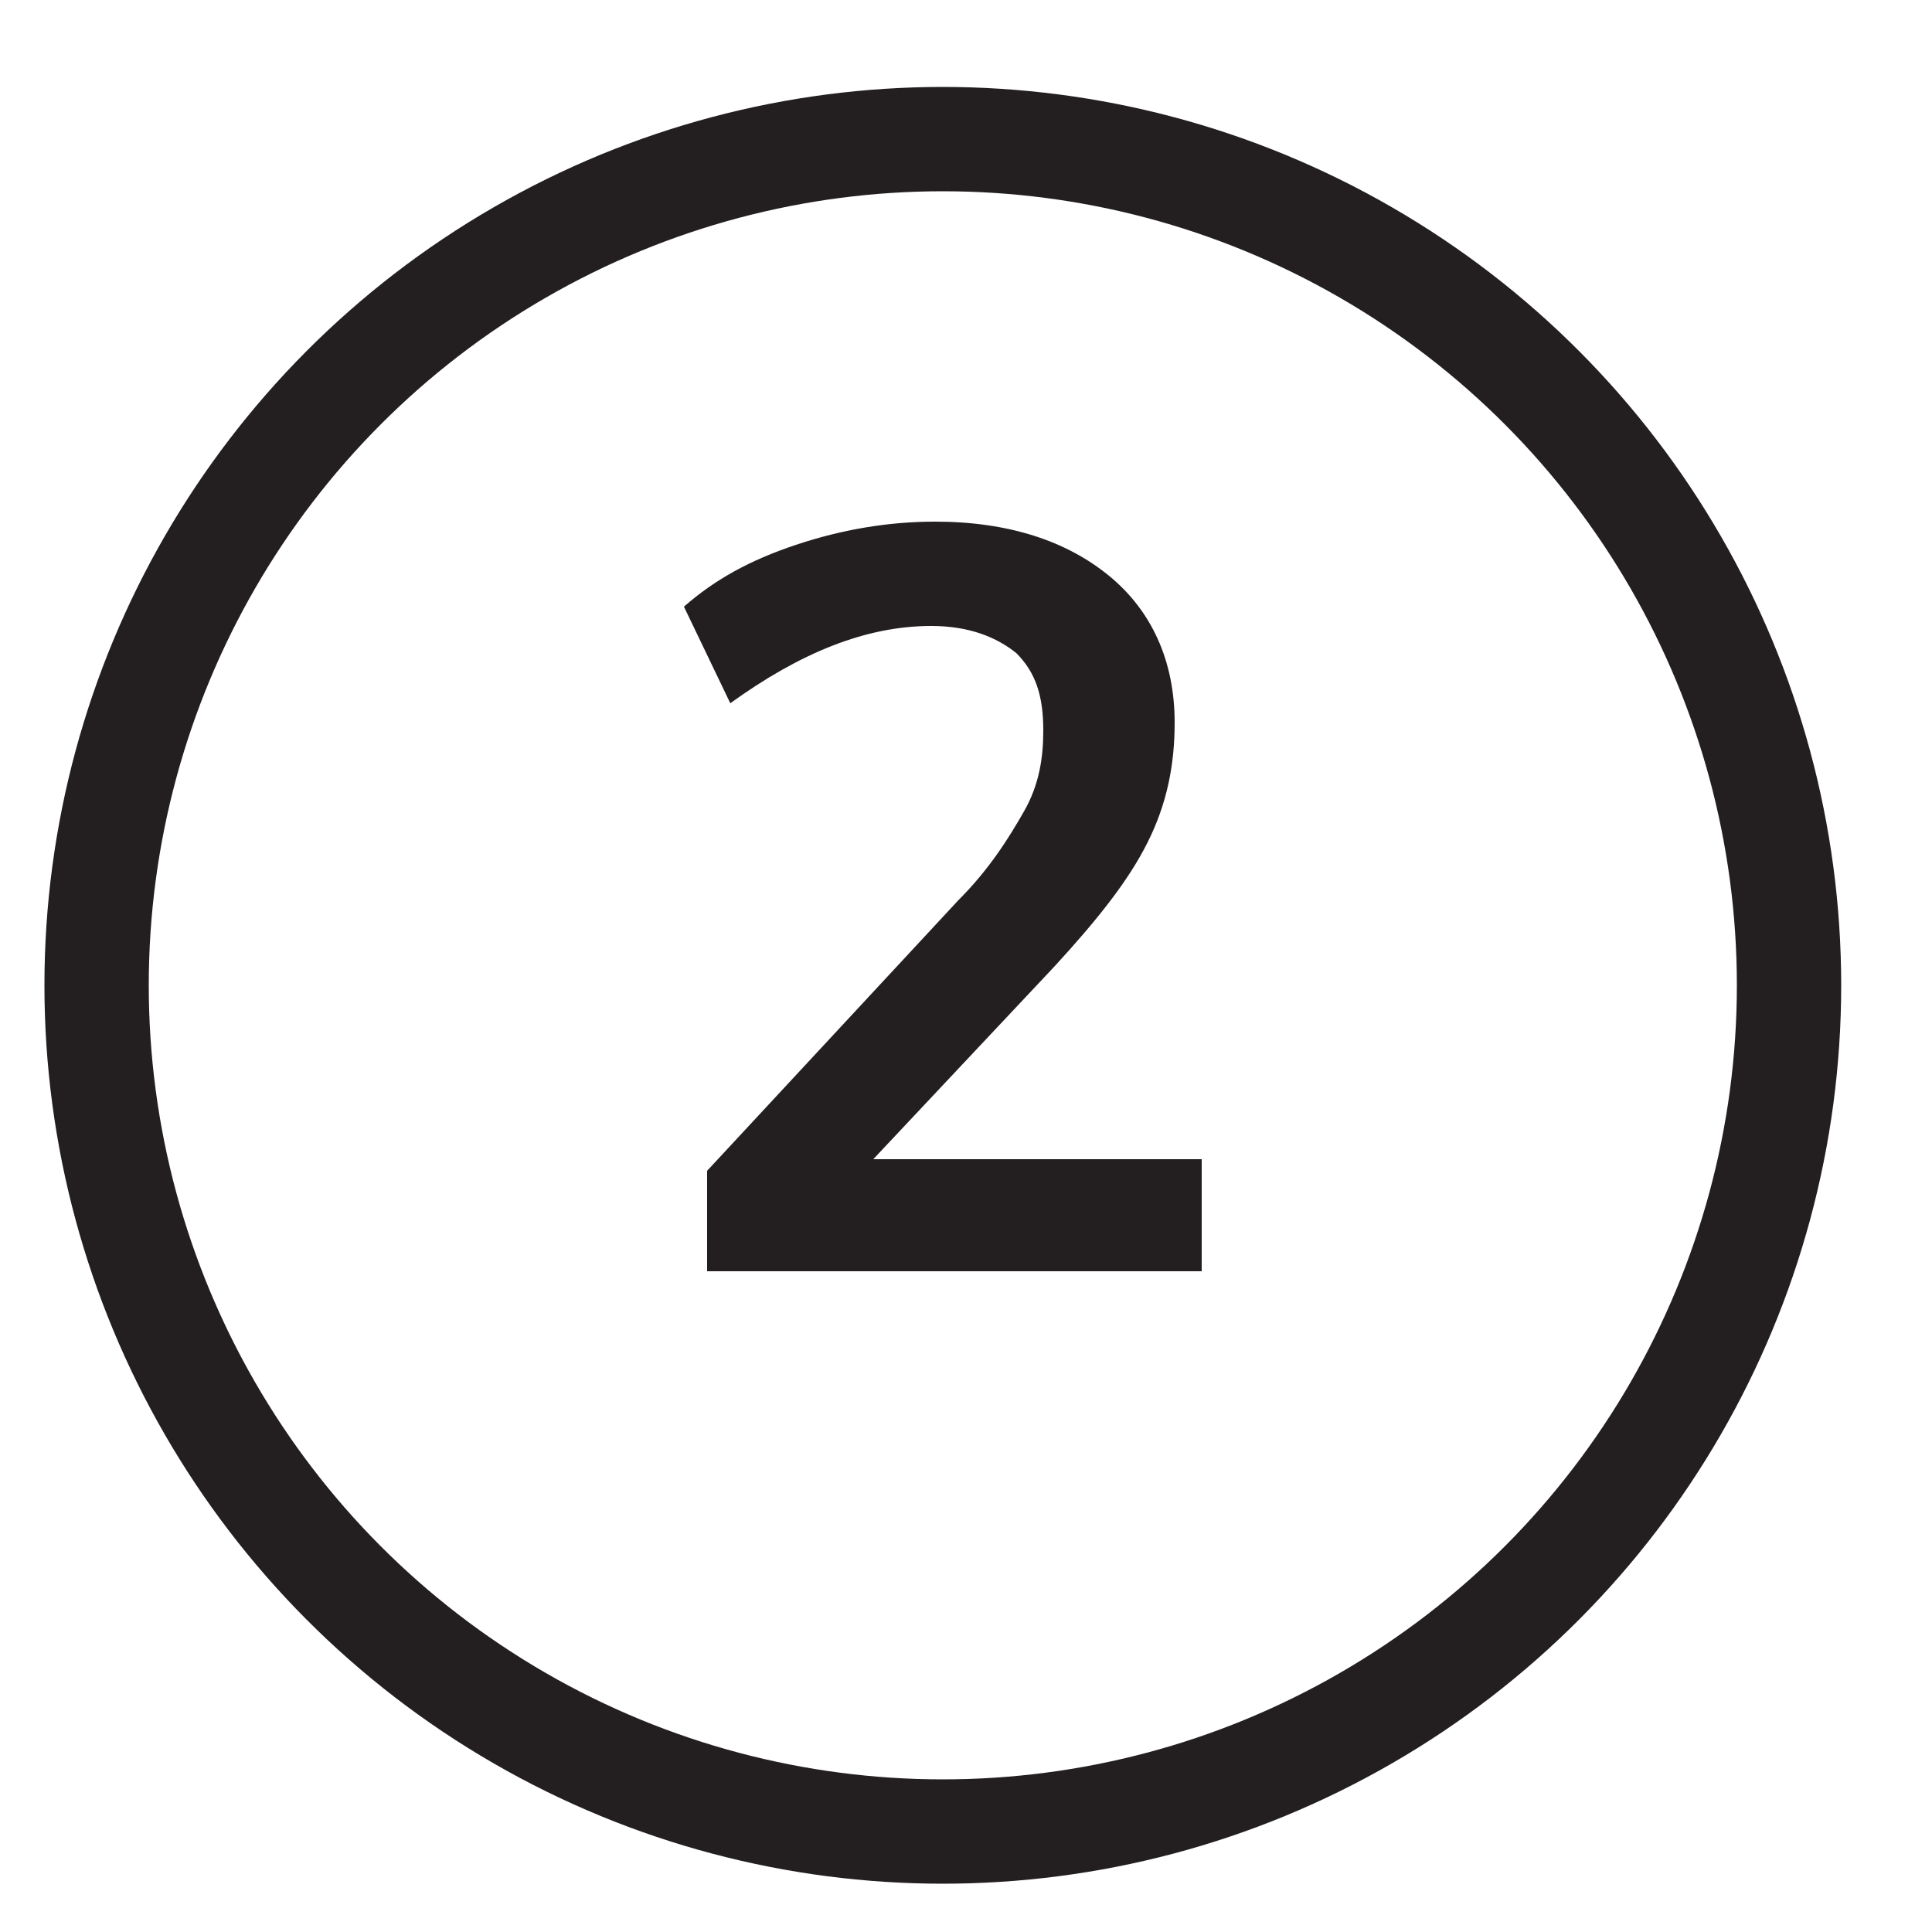 <?xml version="1.0" encoding="utf-8"?>
<!-- Generator: Adobe Illustrator 20.0.0, SVG Export Plug-In . SVG Version: 6.00 Build 0)  -->
<svg version="1.1" id="Layer_1" xmlns="http://www.w3.org/2000/svg" xmlns:xlink="http://www.w3.org/1999/xlink" x="0px" y="0px"
	 viewBox="0 0 50 50" style="enable-background:new 0 0 50 50;" xml:space="preserve">
<style type="text/css">
	.st0{fill:none;stroke:#231F20;stroke-width:2.7;stroke-linecap:round;stroke-linejoin:round;stroke-miterlimit:10;}
	.st1{enable-background:new    ;}
	.st2{fill:#231F20;}
</style>
<g>
	<circle class="st0" cx="24.4" cy="25.5" r="21.9"/>
	<g class="st1">
		<path class="st2" d="M31.1,30.1v2.8H18.3v-2.6l6.5-7c0.8-0.8,1.3-1.6,1.7-2.3c0.4-0.7,0.5-1.4,0.5-2.1c0-0.9-0.2-1.5-0.7-2
			c-0.5-0.4-1.2-0.7-2.2-0.7c-1.7,0-3.4,0.7-5.2,2l-1.2-2.5c0.8-0.7,1.7-1.2,2.9-1.6c1.2-0.4,2.4-0.6,3.6-0.6c1.9,0,3.4,0.5,4.5,1.4
			c1.1,0.9,1.7,2.2,1.7,3.8c0,1.1-0.2,2.1-0.7,3.1c-0.5,1-1.3,2-2.4,3.2l-4.7,5H31.1z"/>
	</g>
</g>
</svg>
